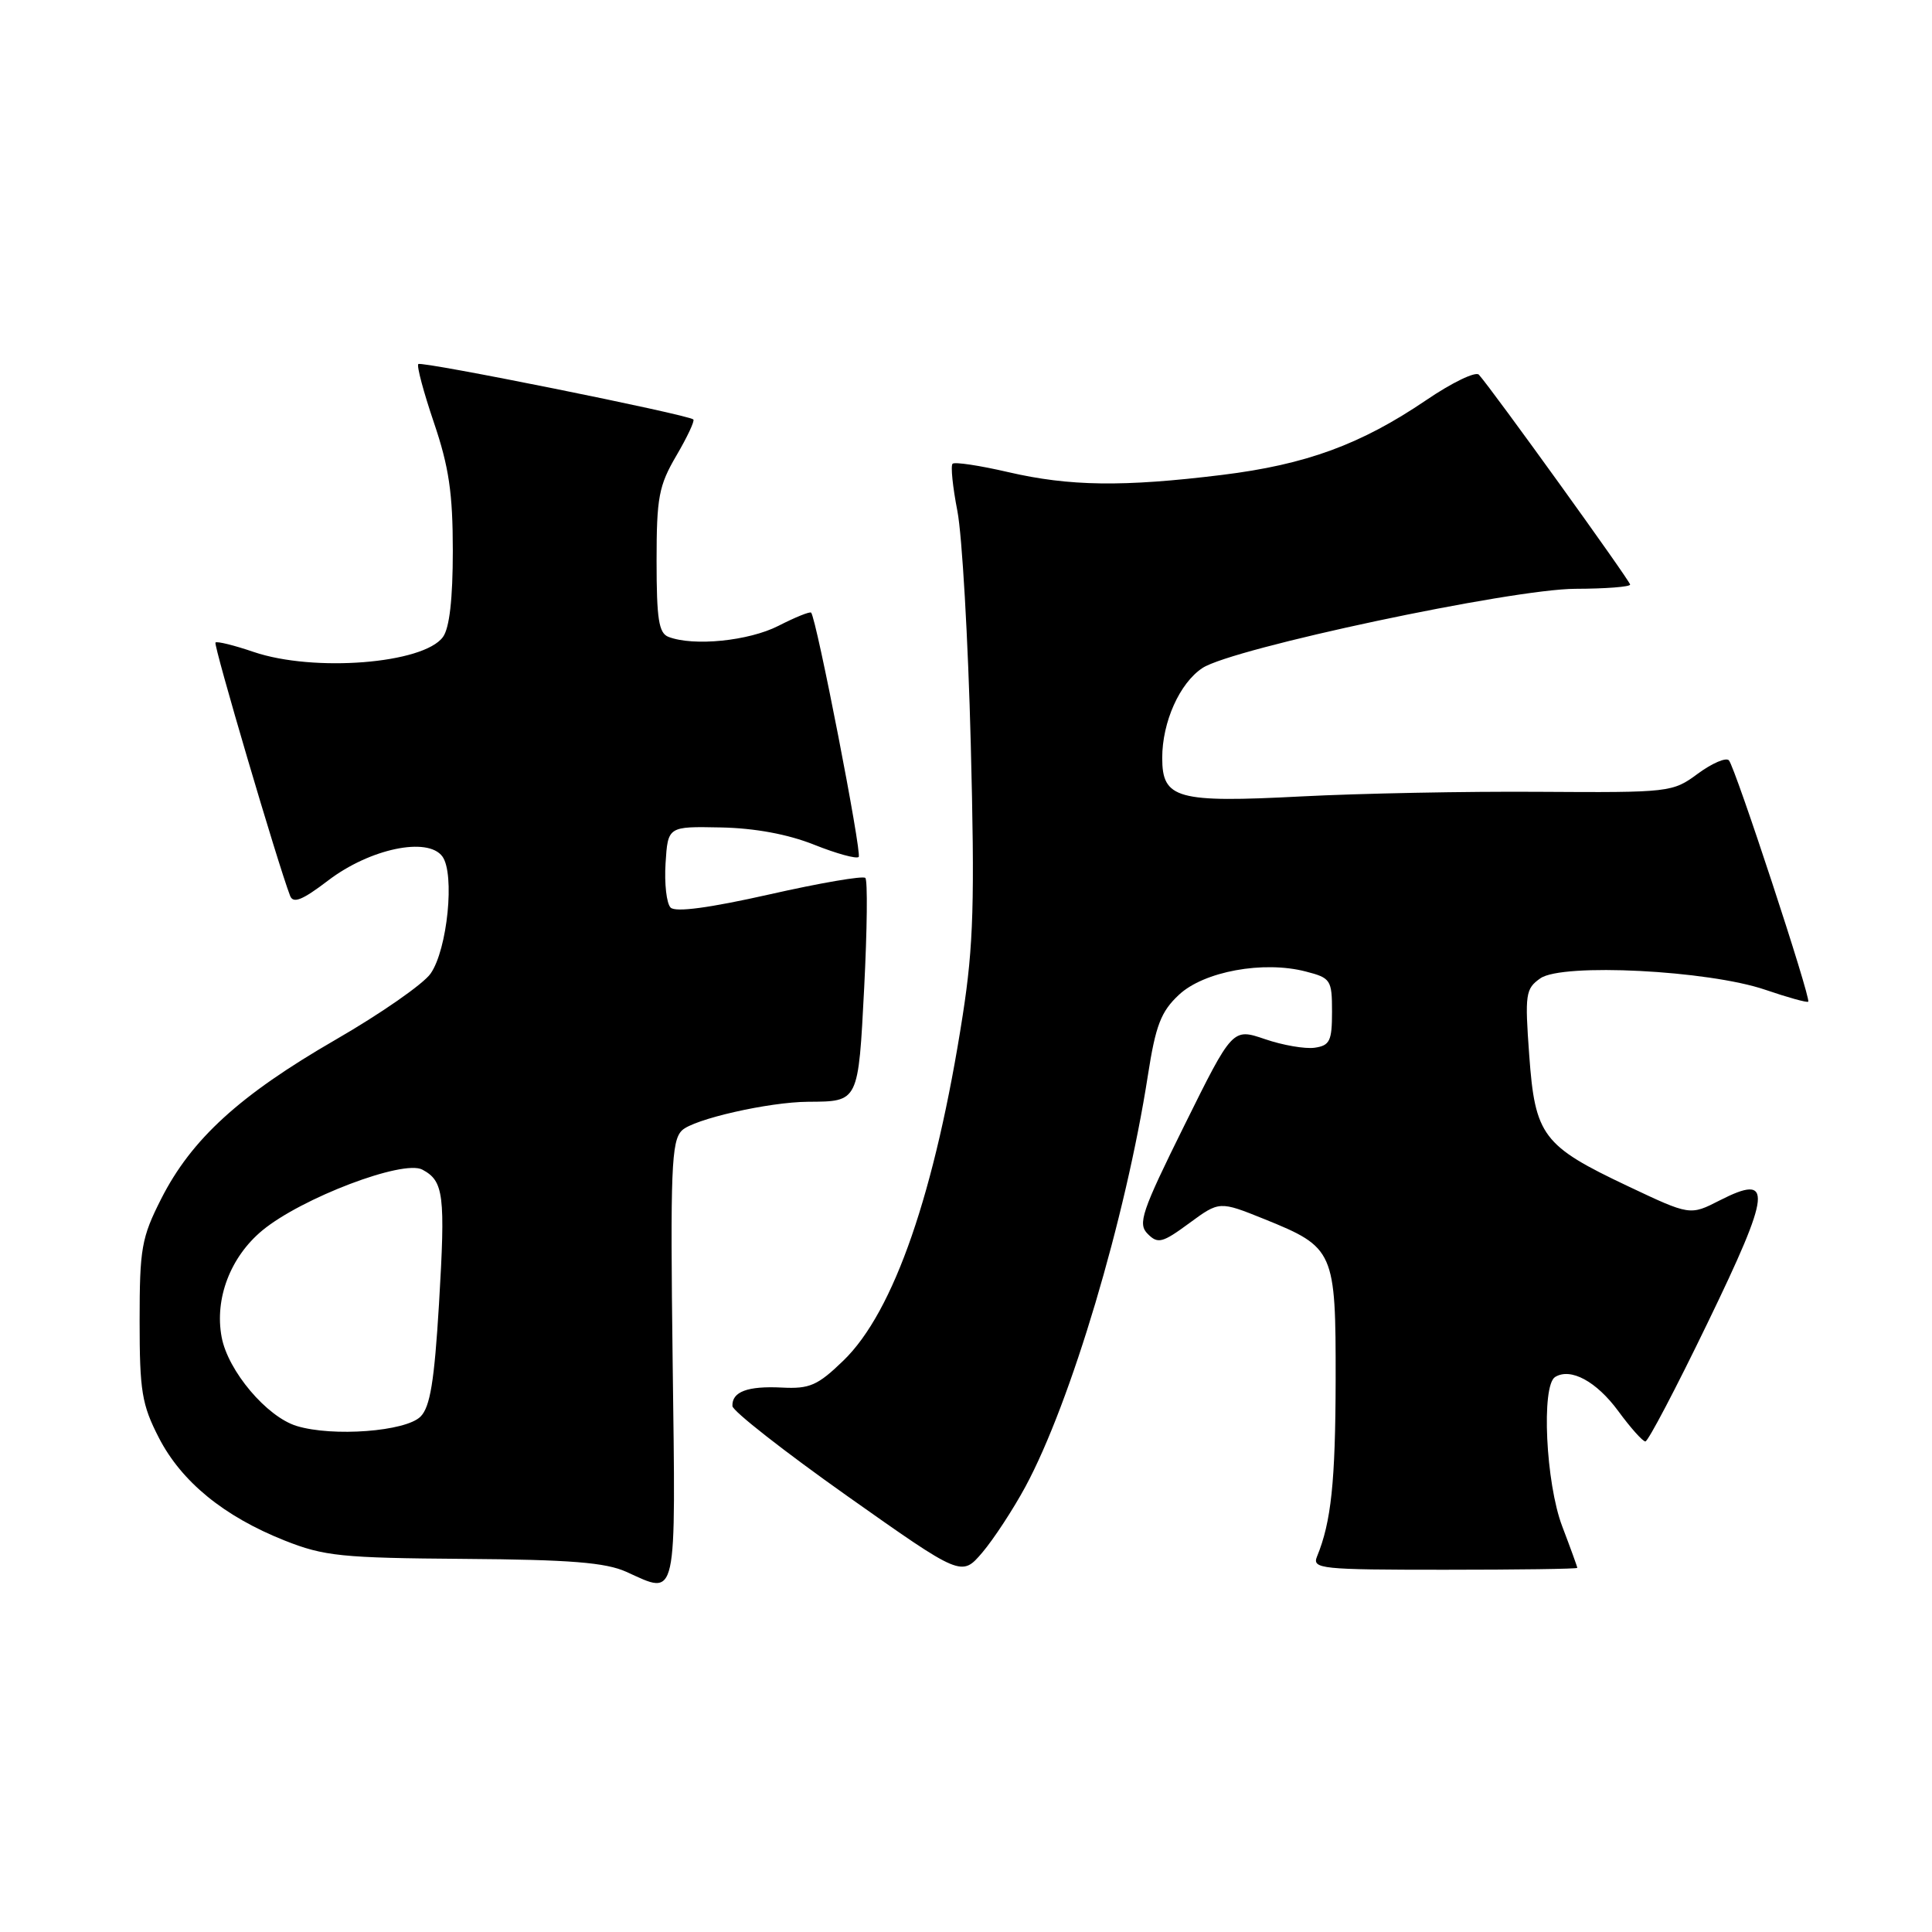<?xml version="1.0" encoding="UTF-8" standalone="no"?>
<!DOCTYPE svg PUBLIC "-//W3C//DTD SVG 1.1//EN" "http://www.w3.org/Graphics/SVG/1.1/DTD/svg11.dtd" >
<svg xmlns="http://www.w3.org/2000/svg" xmlns:xlink="http://www.w3.org/1999/xlink" version="1.1" viewBox="0 0 256 256">
 <g >
 <path fill="currentColor"
d=" M 89.13 180.42 C 88.81 154.98 88.96 151.18 90.35 149.80 C 91.84 148.30 101.88 146.02 107.08 145.99 C 113.80 145.95 113.72 146.11 114.51 130.86 C 114.90 123.18 114.98 116.64 114.66 116.33 C 114.35 116.02 108.64 117.00 101.97 118.51 C 94.02 120.30 89.51 120.91 88.86 120.26 C 88.32 119.72 88.02 117.08 88.19 114.39 C 88.50 109.50 88.50 109.50 95.50 109.64 C 100.03 109.73 104.40 110.54 107.88 111.93 C 110.84 113.11 113.49 113.84 113.78 113.55 C 114.24 113.09 108.19 81.97 107.48 81.18 C 107.32 81.00 105.37 81.79 103.14 82.93 C 99.21 84.93 91.91 85.67 88.58 84.39 C 87.29 83.90 87.00 82.03 87.00 74.32 C 87.00 65.91 87.29 64.36 89.62 60.38 C 91.06 57.92 92.08 55.76 91.87 55.58 C 91.15 54.93 55.84 47.82 55.43 48.24 C 55.19 48.47 56.13 51.97 57.50 56.01 C 59.48 61.84 60.00 65.34 60.00 72.98 C 60.00 79.35 59.56 83.23 58.69 84.41 C 56.10 87.95 41.57 89.09 33.62 86.39 C 31.02 85.50 28.74 84.94 28.55 85.14 C 28.26 85.44 36.80 114.44 38.44 118.70 C 38.85 119.77 40.07 119.27 43.48 116.67 C 49.01 112.45 56.68 110.84 58.62 113.49 C 60.29 115.78 59.29 125.81 57.06 129.00 C 56.11 130.38 50.41 134.34 44.41 137.80 C 31.75 145.12 25.37 150.94 21.36 158.85 C 18.75 164.00 18.50 165.43 18.50 175.02 C 18.50 184.34 18.79 186.11 21.05 190.51 C 24.05 196.34 29.67 200.93 37.72 204.13 C 42.94 206.20 45.26 206.44 61.50 206.56 C 75.56 206.66 80.27 207.04 83.00 208.28 C 89.82 211.36 89.54 212.64 89.13 180.42 Z  M 135.87 197.00 C 141.90 185.83 149.15 161.47 152.10 142.50 C 153.13 135.87 153.83 134.04 156.21 131.82 C 159.51 128.72 167.40 127.27 173.02 128.73 C 176.33 129.58 176.50 129.84 176.50 134.06 C 176.50 137.93 176.21 138.54 174.20 138.83 C 172.93 139.01 169.97 138.50 167.61 137.69 C 163.32 136.23 163.32 136.23 156.94 149.11 C 151.25 160.60 150.73 162.16 152.08 163.50 C 153.42 164.85 154.02 164.70 157.58 162.08 C 161.58 159.14 161.58 159.14 167.54 161.54 C 176.81 165.29 177.00 165.74 176.98 182.86 C 176.95 196.37 176.39 201.68 174.51 206.25 C 173.84 207.88 175.02 208.00 191.39 208.00 C 201.08 208.00 209.00 207.89 209.00 207.75 C 209.00 207.61 208.10 205.13 207.00 202.24 C 204.82 196.51 204.21 183.61 206.06 182.46 C 208.12 181.19 211.54 183.04 214.44 186.99 C 216.06 189.20 217.67 191.00 218.02 191.00 C 218.38 191.00 222.09 183.93 226.27 175.28 C 234.74 157.79 234.97 155.44 227.87 159.06 C 223.94 161.07 223.94 161.07 215.72 157.18 C 204.41 151.83 203.40 150.50 202.63 139.81 C 202.04 131.71 202.14 131.01 204.11 129.63 C 207.03 127.59 226.36 128.57 233.91 131.15 C 236.89 132.17 239.45 132.88 239.60 132.73 C 240.00 132.33 229.91 101.64 229.09 100.75 C 228.71 100.33 226.86 101.13 224.98 102.51 C 221.63 104.99 221.29 105.03 204.03 104.92 C 194.39 104.85 180.17 105.13 172.43 105.53 C 155.95 106.39 154.00 105.85 154.00 100.43 C 154.00 95.66 156.32 90.49 159.34 88.51 C 163.34 85.89 200.30 78.04 208.75 78.02 C 212.74 78.01 216.00 77.76 216.00 77.46 C 216.00 76.98 197.77 51.67 195.96 49.65 C 195.54 49.18 192.40 50.69 188.98 53.02 C 180.31 58.90 173.06 61.56 161.92 62.93 C 148.81 64.54 141.72 64.44 133.60 62.56 C 129.81 61.68 126.49 61.18 126.22 61.45 C 125.95 61.72 126.24 64.54 126.86 67.72 C 127.48 70.90 128.28 84.75 128.63 98.50 C 129.17 119.42 129.00 125.29 127.57 134.50 C 123.93 157.96 118.45 173.82 111.75 180.29 C 108.34 183.59 107.28 184.05 103.60 183.86 C 99.06 183.63 96.97 184.41 97.05 186.31 C 97.07 186.96 103.91 192.32 112.25 198.22 C 127.41 208.93 127.41 208.93 130.16 205.72 C 131.66 203.95 134.23 200.03 135.87 197.00 Z  M 39.31 188.95 C 35.35 187.74 30.21 181.66 29.37 177.18 C 28.41 172.07 30.53 166.54 34.77 163.03 C 39.97 158.74 53.43 153.62 55.96 154.98 C 58.81 156.50 59.03 158.29 58.17 172.78 C 57.55 183.04 57.00 186.43 55.72 187.71 C 53.75 189.68 44.09 190.41 39.31 188.95 Z "/>
</g>
</svg>